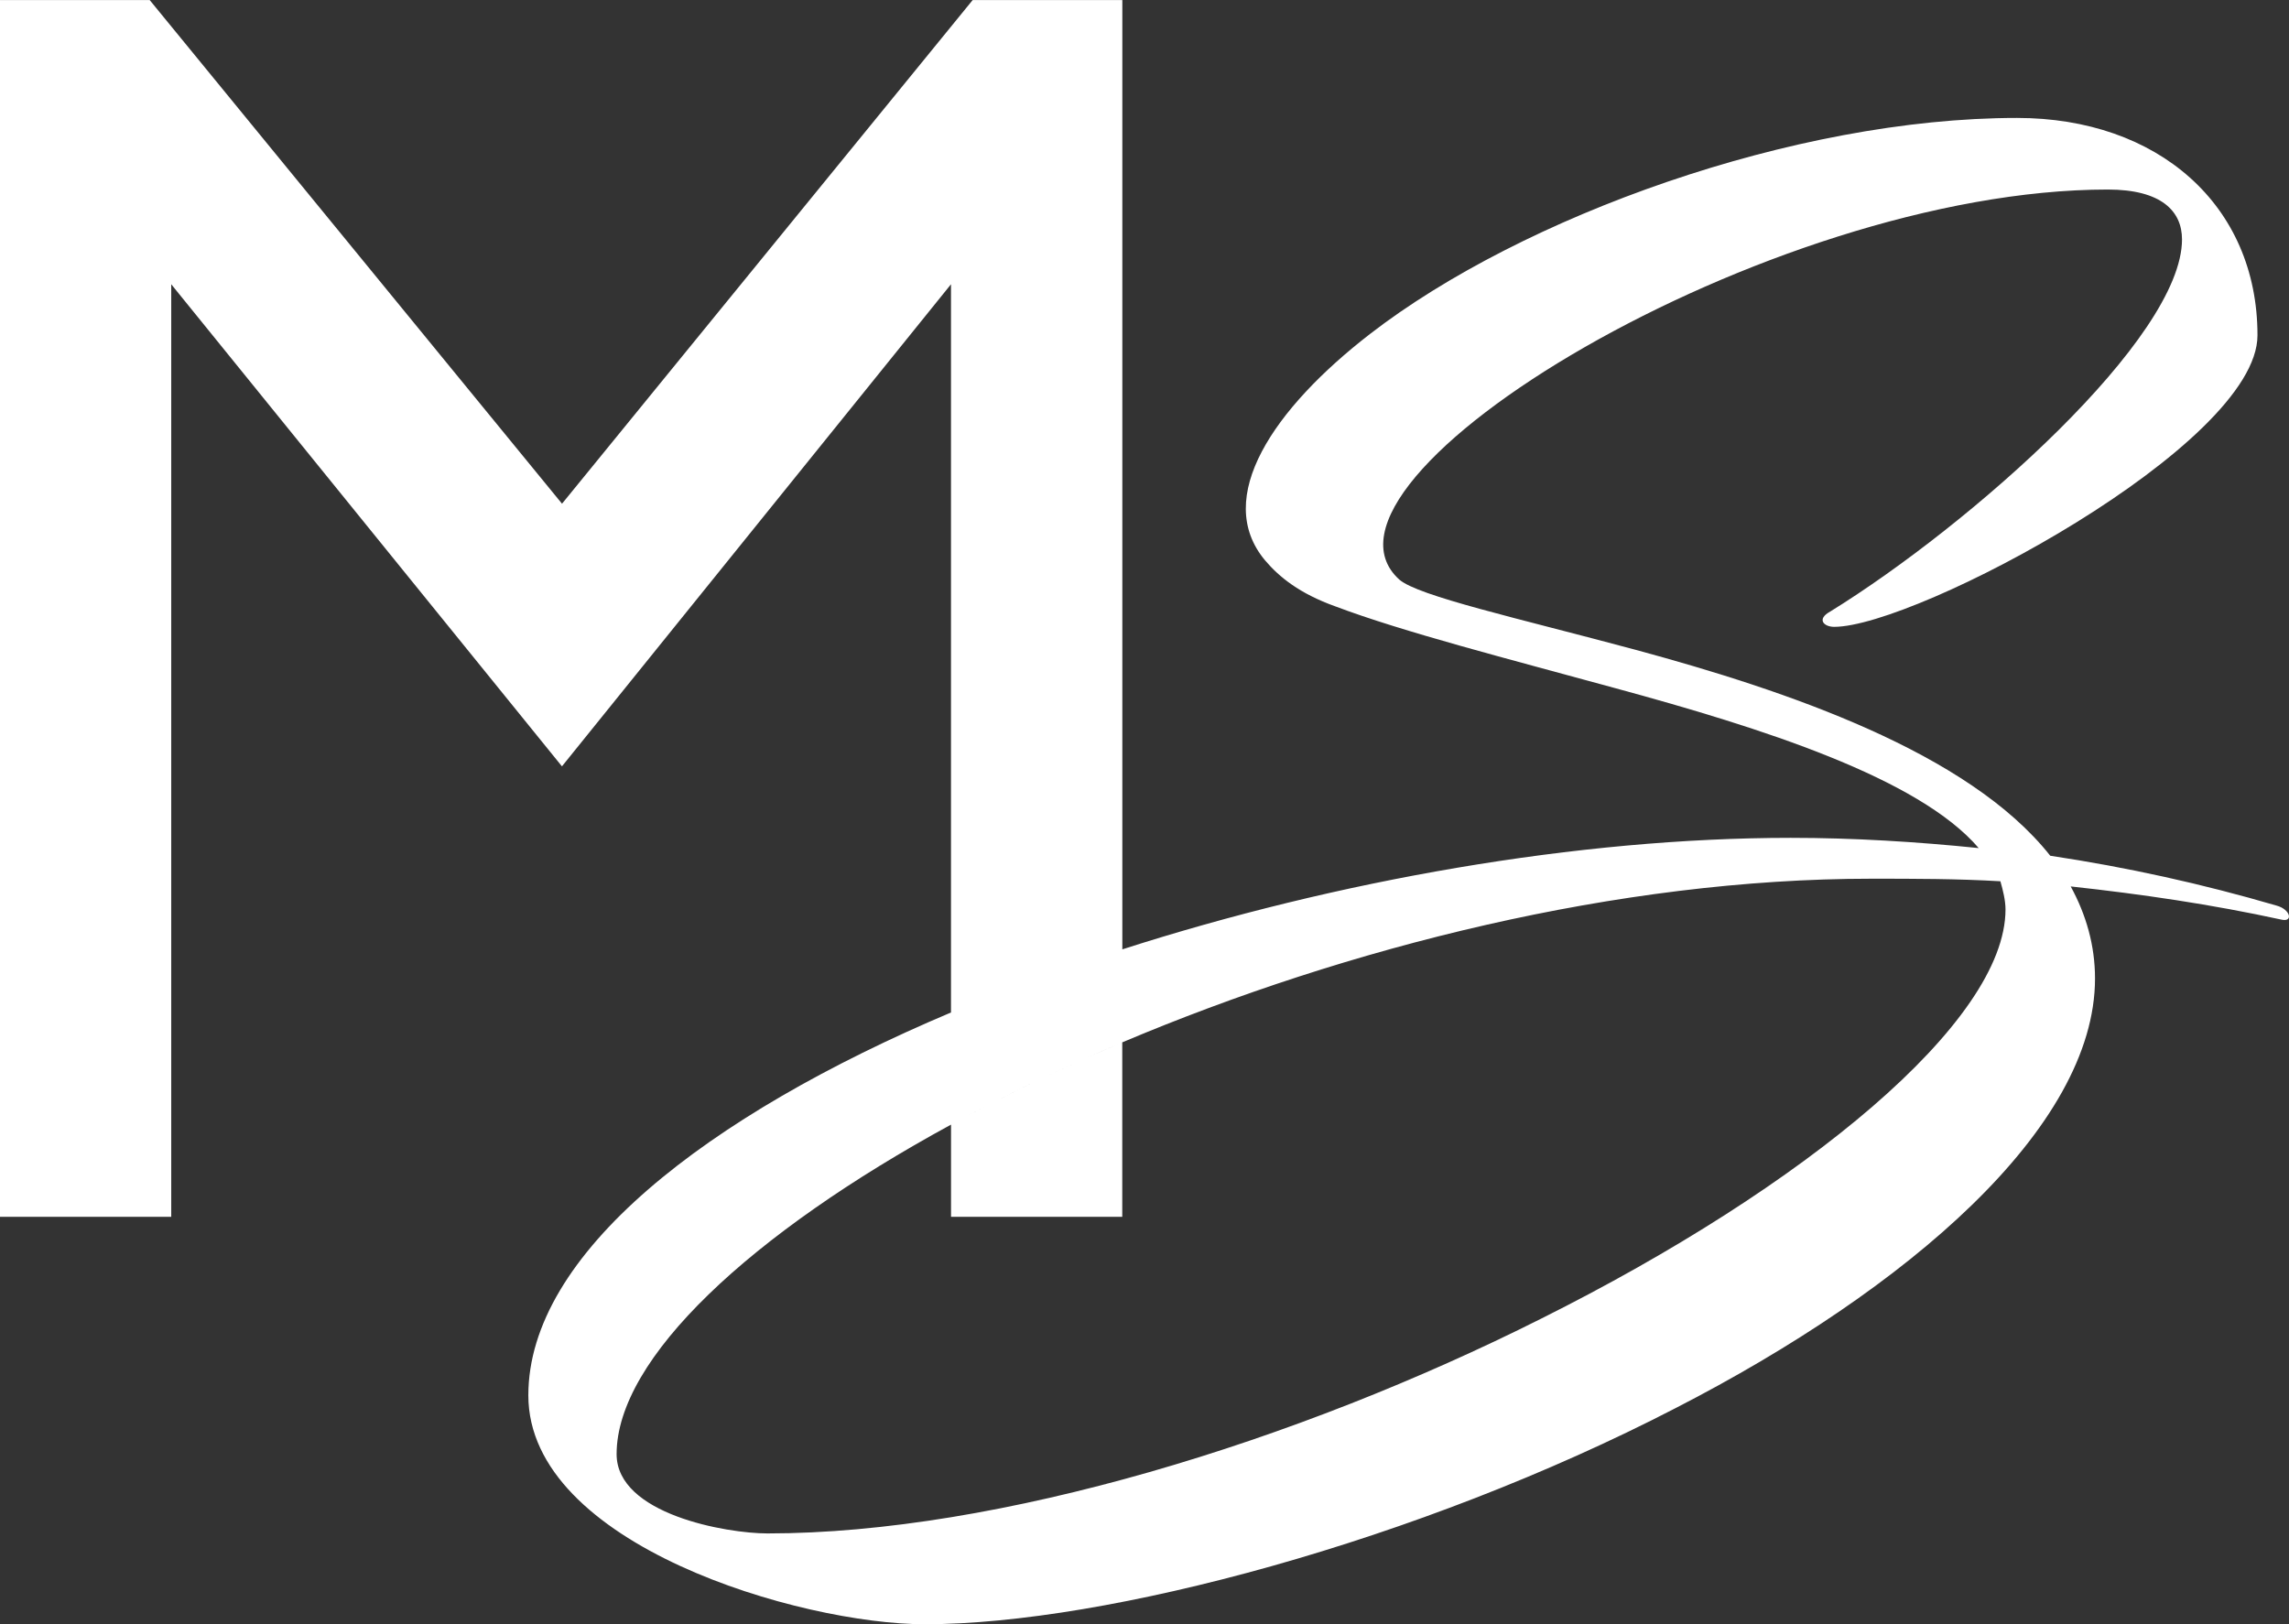 <?xml version="1.0" encoding="UTF-8"?>
<svg width="69.939mm" height="49.635mm" version="1.1" viewBox="0 0 69.939 49.635" xmlns="http://www.w3.org/2000/svg">
 <rect x="0" y="0" width="69.939" height="49.635" fill="#333333" stroke="none"/>
 <path d="m0 0v37.186h5.232v-28.499l11.938 14.732 11.887-14.732v22.254c-7.481 3.161-12.914 7.382-12.914 11.7 0 4.572 8.323 6.995 12.114 6.995 5.549 0 15.084-2.54 22.938-6.604 7.073-3.634 12.817-8.558 12.817-13.13 0-1.016-0.274-1.954-0.743-2.813 2.149 0.234 4.298 0.547 6.448 1.016 0.352 0.078 0.273-0.313-0.157-0.43-2.267-0.664-4.572-1.172-6.916-1.524-2.501-3.165-8.05-5.041-12.661-6.291-3.634-0.977-6.643-1.641-7.229-2.149-3.361-3.048 11.254-11.919 21.649-11.919 1.641 0 2.267 0.664 2.267 1.524 0 3.009-6.448 8.714-10.746 11.371-0.43 0.234-0.196 0.469 0.117 0.469 2.501 0 12.935-5.549 12.935-8.909 0-3.986-3.048-6.643-7.346-6.643-6.799 0-15.123 3.009-19.773 6.604-2.931 2.267-4.807 5.002-3.204 6.916 0.43 0.508 1.055 1.016 2.149 1.407 2.071 0.782 5.276 1.602 8.558 2.501 4.455 1.211 9.261 2.735 11.098 4.885-1.915-0.195-3.83-0.313-5.744-0.313-6.495 0-13.87 1.301-20.422 3.408v-29.011h-4.572l-12.548 15.392-12.599-15.392h-4.572zm57.174 26.853c1.29 0 2.618-1.17e-4 3.947 0.078 0.078 0.274 0.156 0.586 0.156 0.86 0 3.439-6.135 8.48-14.185 12.505-7.464 3.751-16.569 6.565-23.641 6.565-1.25 0-4.611-0.586-4.611-2.423 0-2.929 4.104-6.742 10.218-10.07v2.818h5.232v-5.332c6.875-2.906 15.15-5.001 22.884-5.001zm-24.204 2.597c-0.021 0.007-0.043 0.015-0.064 0.022 0.021-0.007 0.043-0.015 0.064-0.022zm-1.284 0.456c-0.071 0.026-0.141 0.052-0.211 0.079 0.07-0.026 0.14-0.053 0.211-0.079zm-1.325 0.503c-0.065 0.026-0.129 0.052-0.194 0.078 0.065-0.026 0.129-0.052 0.194-0.078zm3.924 1.446c-0.39 0.165-0.772 0.334-1.152 0.503 0.38-0.17 0.762-0.339 1.152-0.503zm-1.387 0.606c-0.398 0.18-0.788 0.363-1.174 0.547 0.387-0.184 0.776-0.368 1.174-0.547zm-1.337 0.624c-0.388 0.187-0.769 0.376-1.145 0.567 0.376-0.191 0.756-0.381 1.145-0.567zm-1.295 0.643c-0.401 0.206-0.795 0.414-1.181 0.624 0.386-0.21 0.779-0.418 1.181-0.624z" fill="#fff" stroke-width=".265"/>
</svg>

